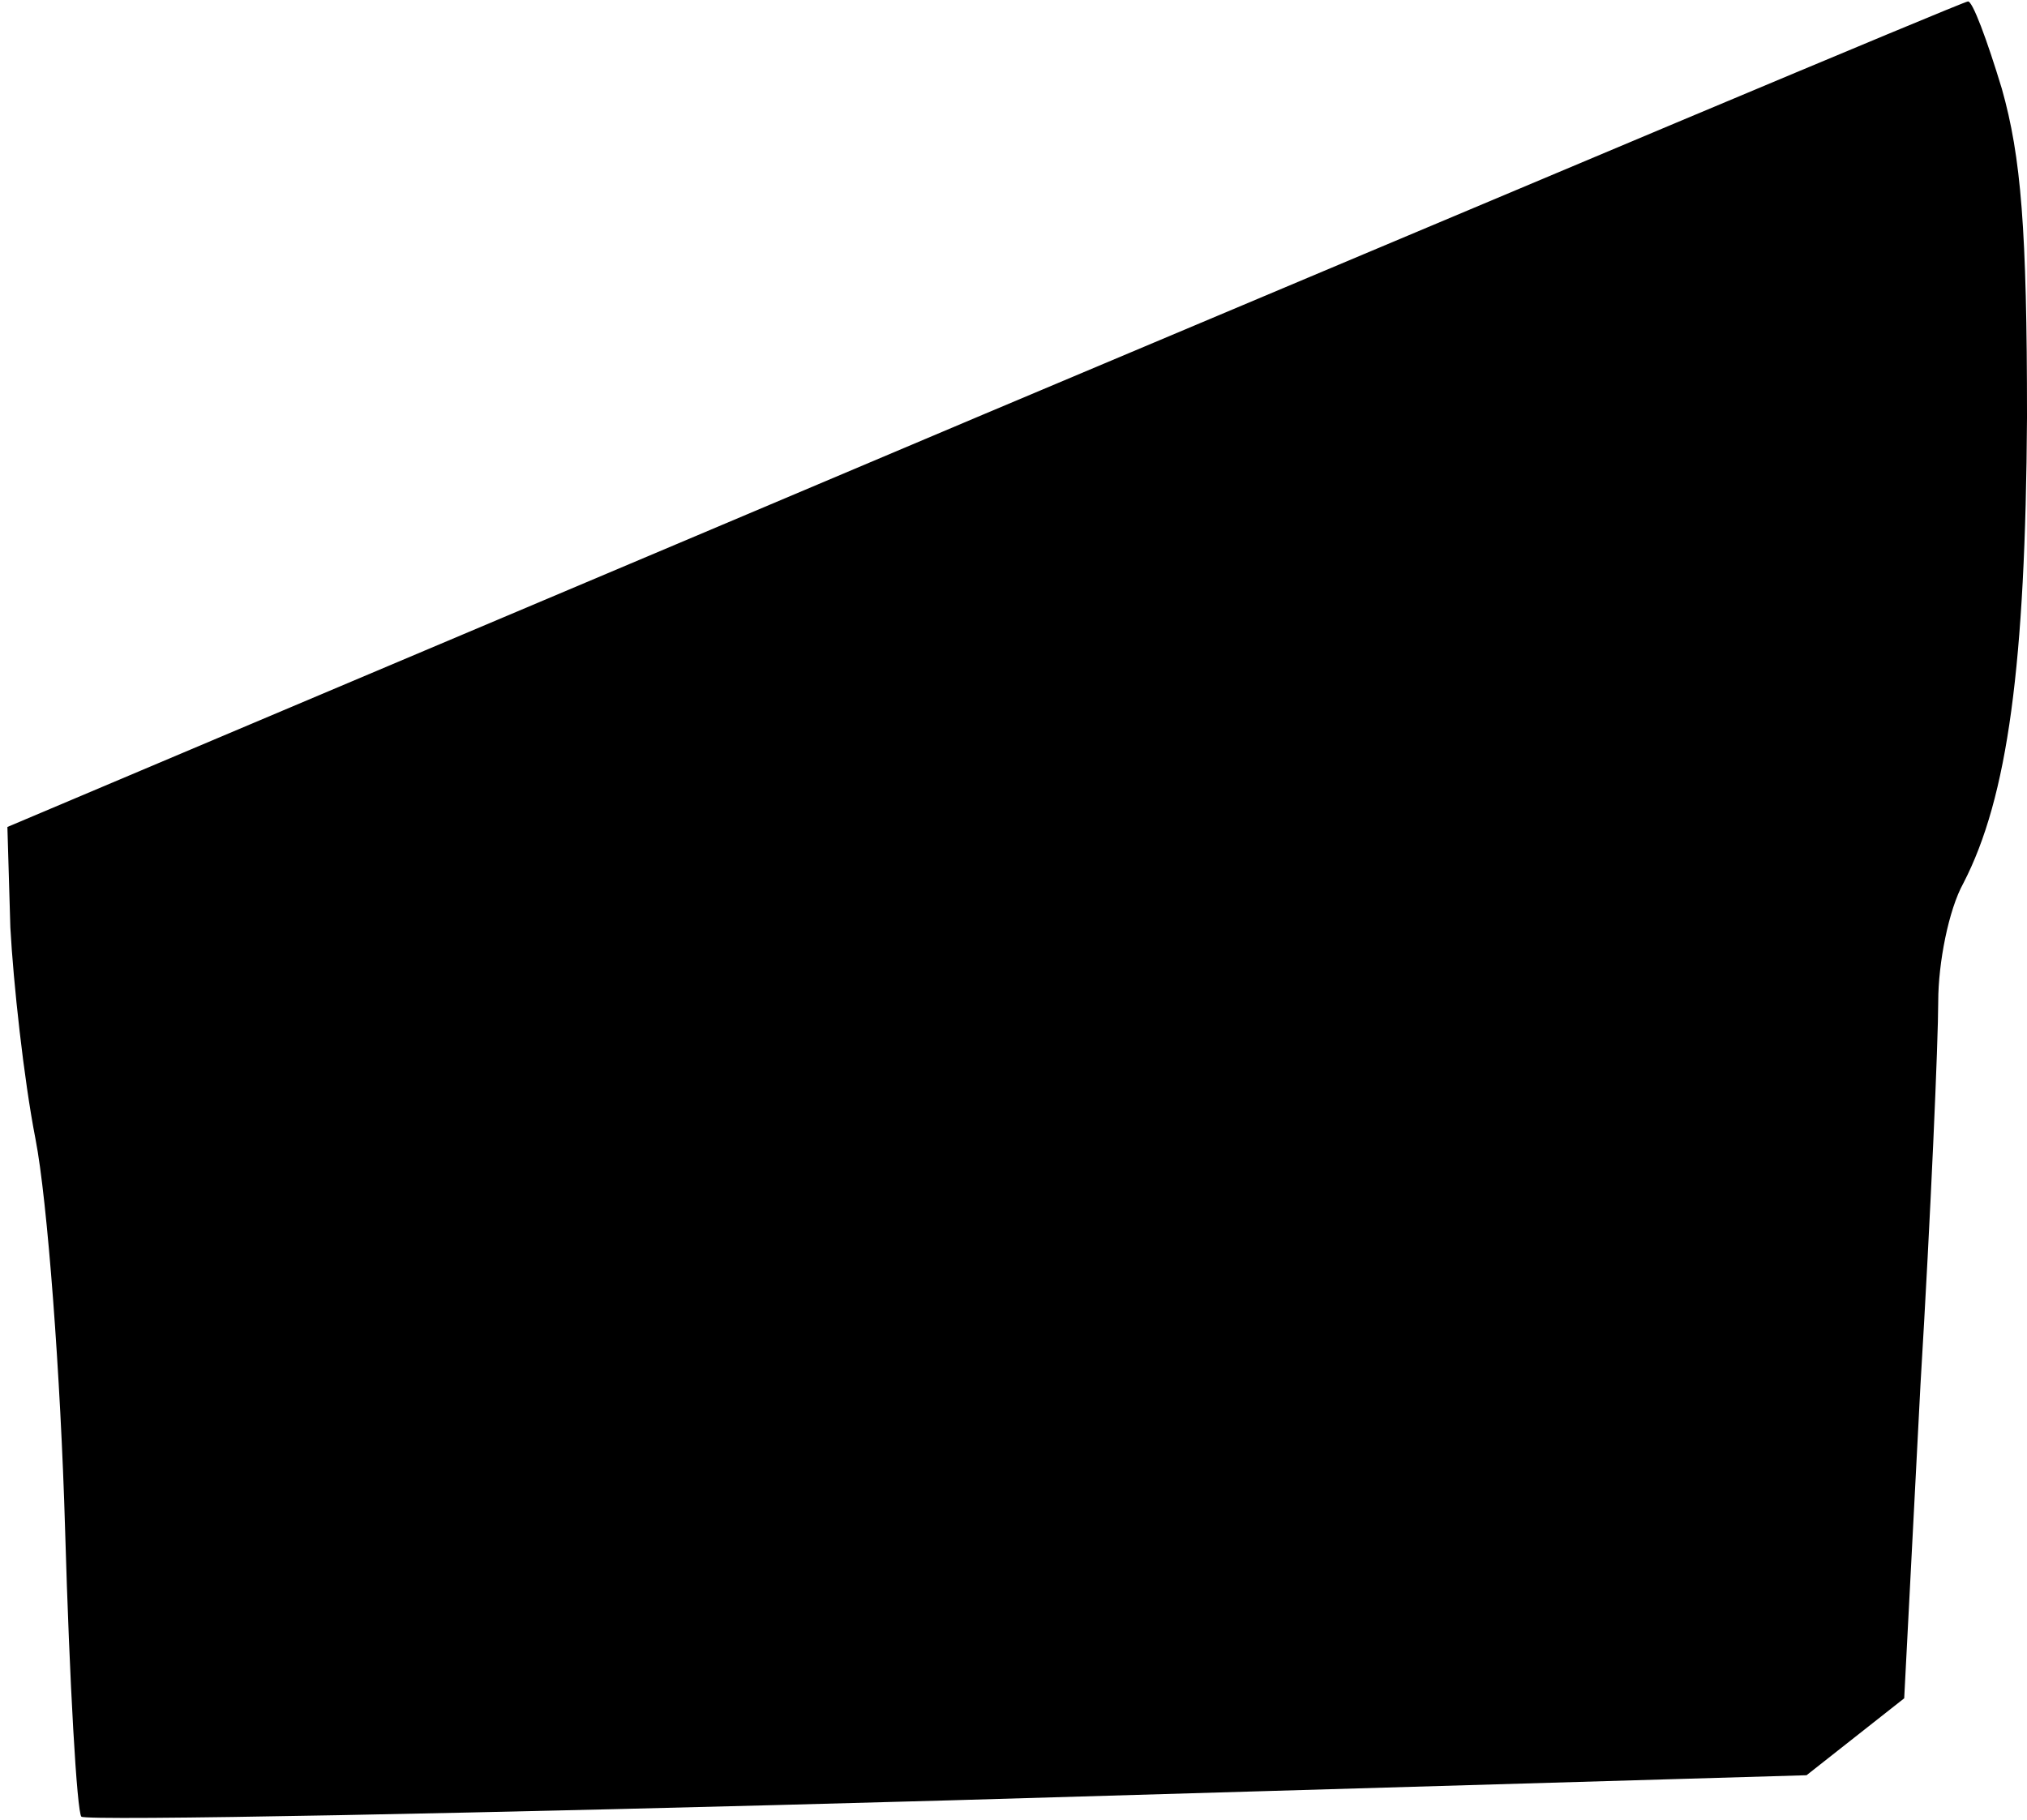 <?xml version="1.0" standalone="no"?>
<!DOCTYPE svg PUBLIC "-//W3C//DTD SVG 20010904//EN"
 "http://www.w3.org/TR/2001/REC-SVG-20010904/DTD/svg10.dtd">
<svg version="1.0" xmlns="http://www.w3.org/2000/svg"
 width="137pt" height="123pt" viewBox="0 0 137 123"
 preserveAspectRatio="xMidYMid meet">
<g transform="translate(0,123) scale(0.1,-0.1)"
fill="#000000" stroke="none">
<path fill="#000000" stroke="none" d="M665 950 l-660 -279 2 -68 c2 -37 9
-102 17 -143 8 -41 17 -160 20 -264 3 -104 8 -191 11 -194 3 -3 266 2 586 11
l580 17 33 26 33 26 11 212 c7 116 12 233 12 259 0 26 7 62 17 80 30 58 42
148 43 315 0 127 -4 176 -17 222 -10 33 -20 60 -23 59 -3 0 -302 -126 -665
-279z"/>
</g>
</svg>
